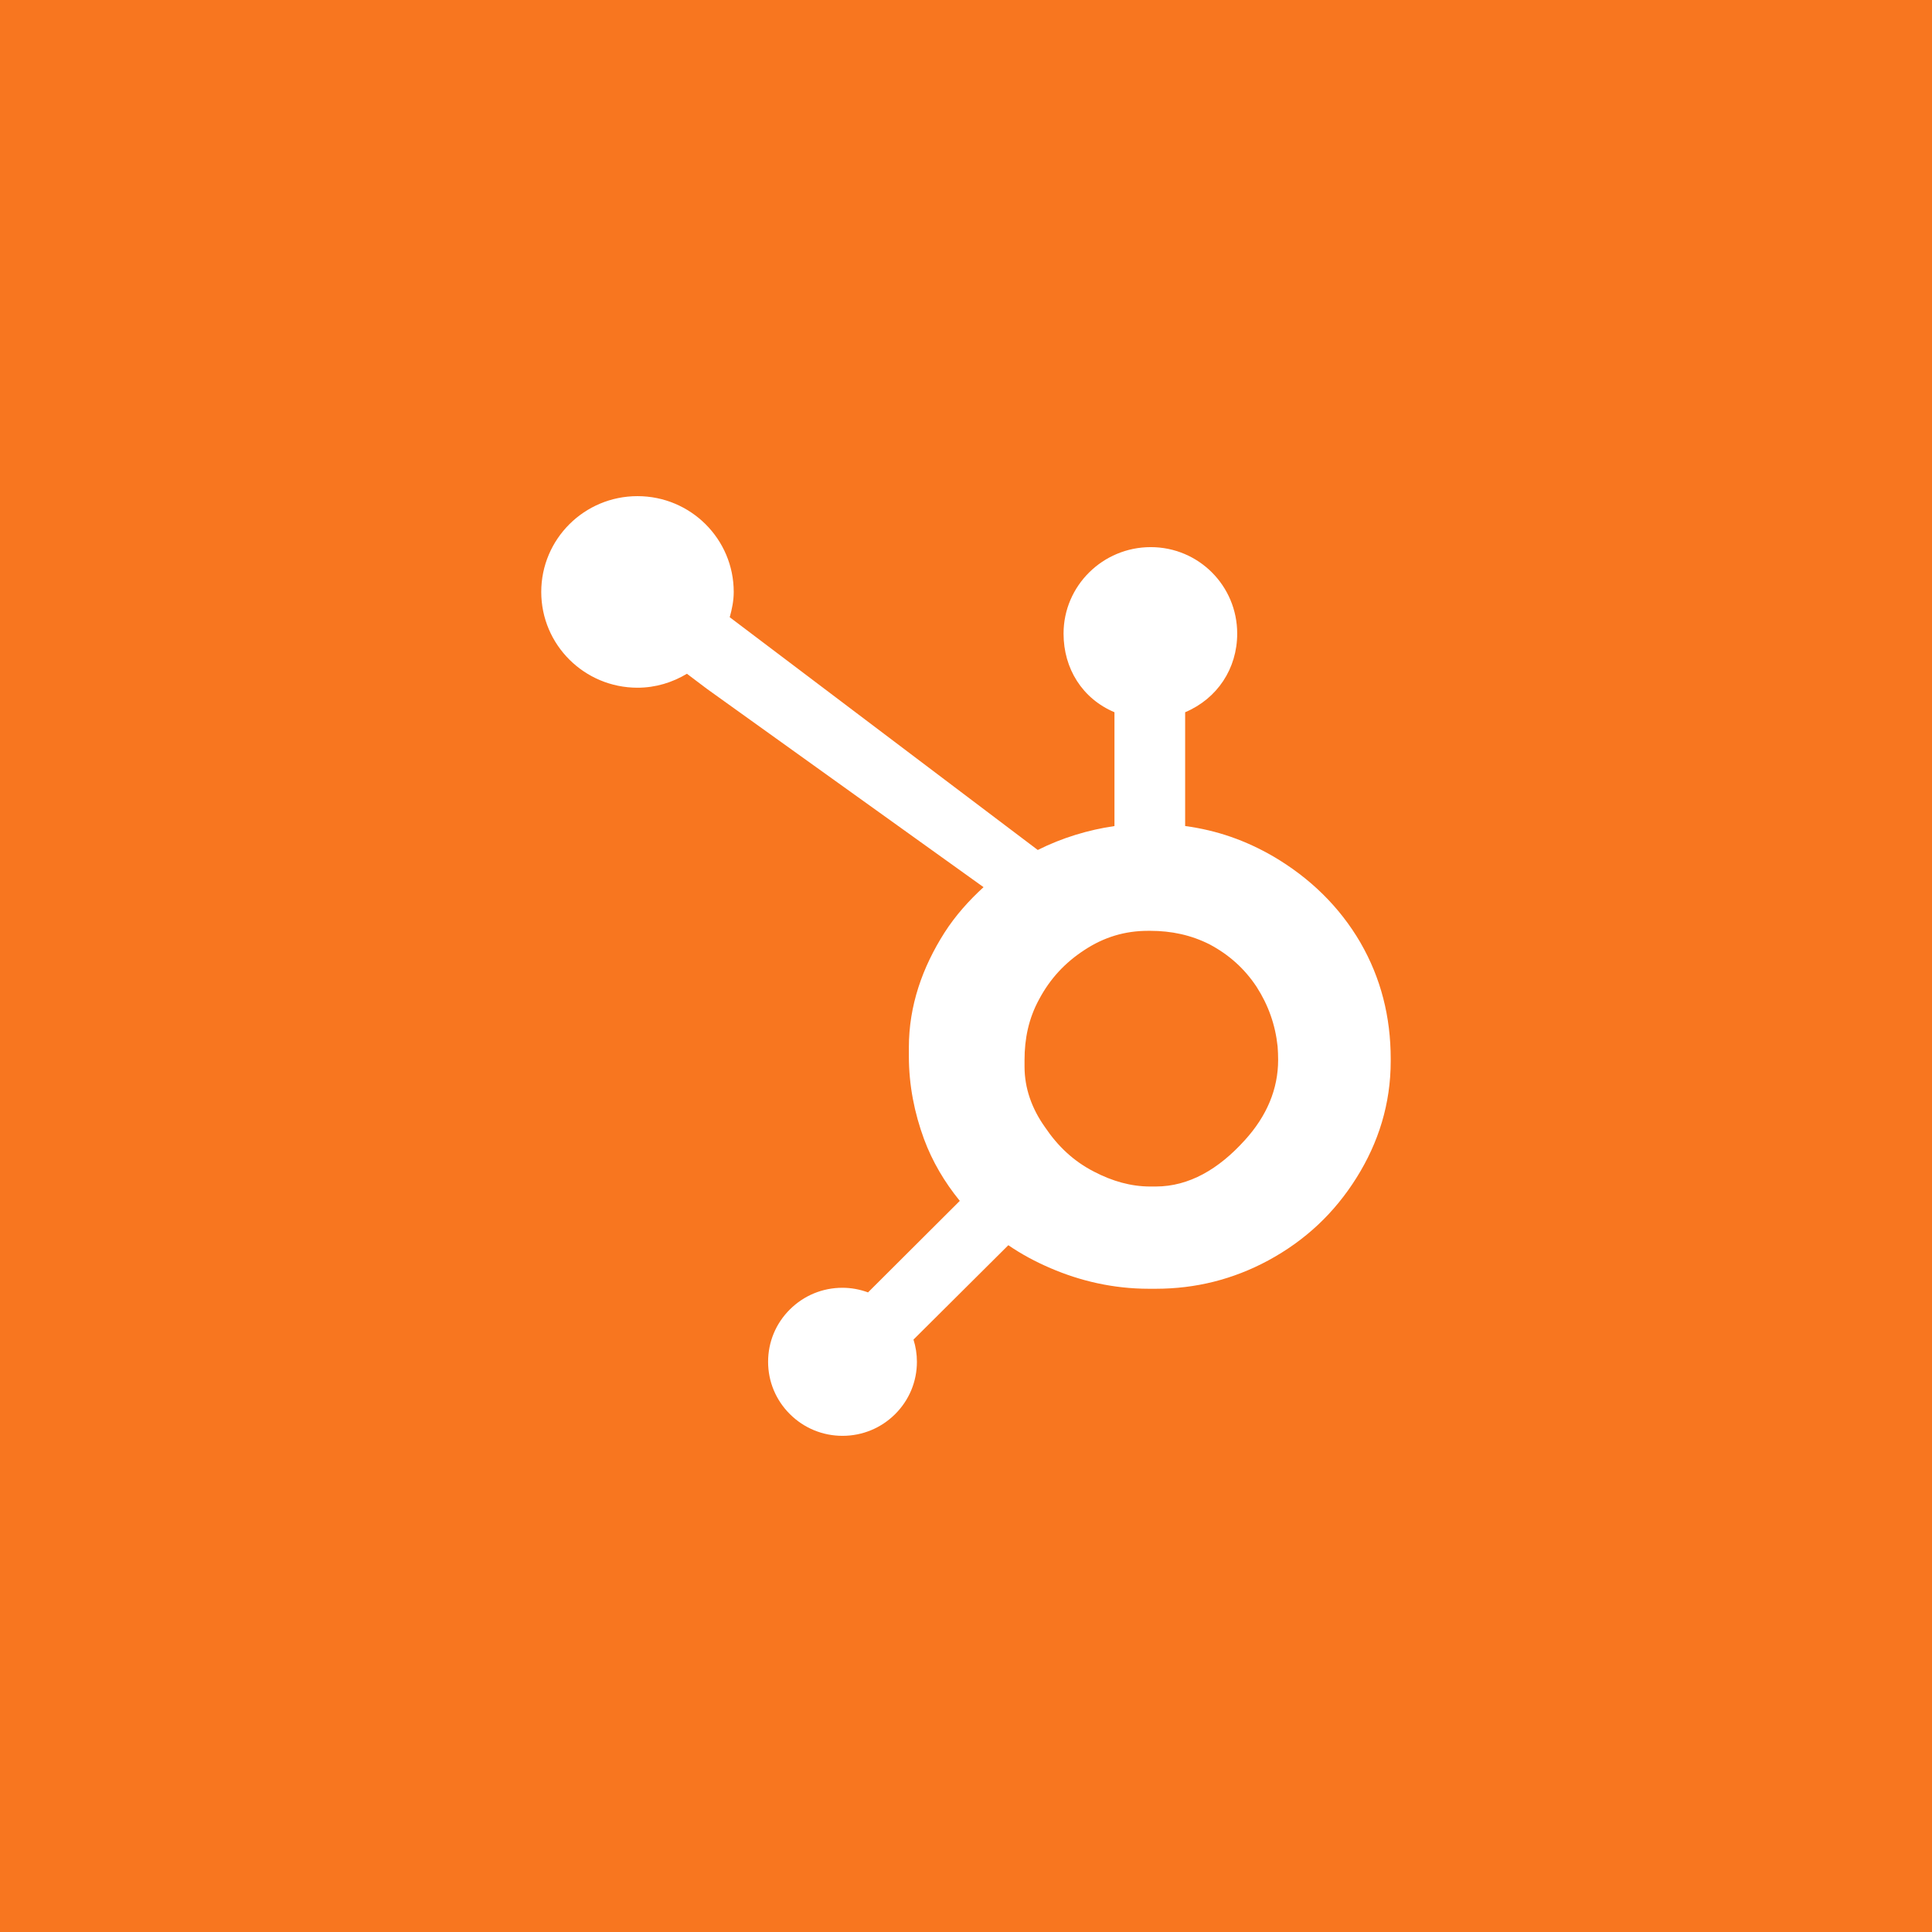 <svg height="257" viewBox="0 0 257 257" width="257" xmlns="http://www.w3.org/2000/svg"><g fill="none" fill-rule="evenodd"><path d="m0 0h257v257h-257z" fill="#f8761f"/><path d="m180.964 125.377c-2.783-4.763-6.697-8.582-11.591-11.457-3.657-2.118-7.449-3.462-11.722-4.04v-15.136c4.273-1.805 6.925-5.801 6.925-10.462 0-6.354-5.121-11.502-11.502-11.502-6.386 0-11.597 5.149-11.597 11.502 0 4.661 2.499 8.657 6.772 10.462v15.142c-3.419.491-6.964 1.552-10.201 3.181-6.612-4.996-28.294-21.388-40.978-30.962.301-1.079.532-2.191.532-3.365 0-7.037-5.728-12.741-12.803-12.741s-12.801 5.704-12.801 12.741c0 7.036 5.731 12.742 12.807 12.742 2.413 0 4.646-.702 6.572-1.857l2.677 2.02 36.78 26.367c-1.944 1.776-3.755 3.797-5.204 6.064-2.936 4.621-4.73 9.706-4.73 15.253v1.157c0 3.894.744 7.57 2.01 11.023 1.115 3.015 2.746 5.757 4.765 8.235l-12.207 12.175c-1.083-.397-2.22-.615-3.407-.615-2.643 0-5.121 1.027-6.99 2.883-1.871 1.861-2.896 4.333-2.896 6.964.001 2.63 1.031 5.102 2.901 6.962 1.869 1.86 4.354 2.886 6.998 2.886 2.644 0 5.13-1.025 7-2.886 1.867-1.86 2.897-4.332 2.897-6.962 0-1.018-.158-2.011-.456-2.955l12.617-12.555c1.73 1.189 3.598 2.19 5.606 3.053 3.961 1.704 8.334 2.742 13.119 2.742h.877c5.29 0 10.28-1.236 14.972-3.765 4.943-2.673 8.812-6.327 11.735-10.993 2.938-4.678 4.556-9.848 4.556-15.534v-.284c0-5.594-1.302-10.756-4.036-15.484zm-15.416 26.337c-3.425 3.786-7.361 6.119-11.811 6.119h-.733c-2.542 0-5.028-.699-7.462-1.97-2.743-1.4-4.829-3.396-6.535-5.924-1.764-2.481-2.721-5.19-2.721-8.063v-.872c0-2.824.544-5.502 1.917-8.03 1.467-2.764 3.449-4.914 6.085-6.623 2.588-1.697 5.352-2.53 8.43-2.53h.286c2.791 0 5.434.548 7.928 1.817 2.541 1.354 4.617 3.203 6.226 5.636 1.563 2.434 2.493 5.059 2.792 7.918.047.594.071 1.203.071 1.785 0 3.881-1.49 7.475-4.472 10.738z" fill="#fff"/></g></svg>